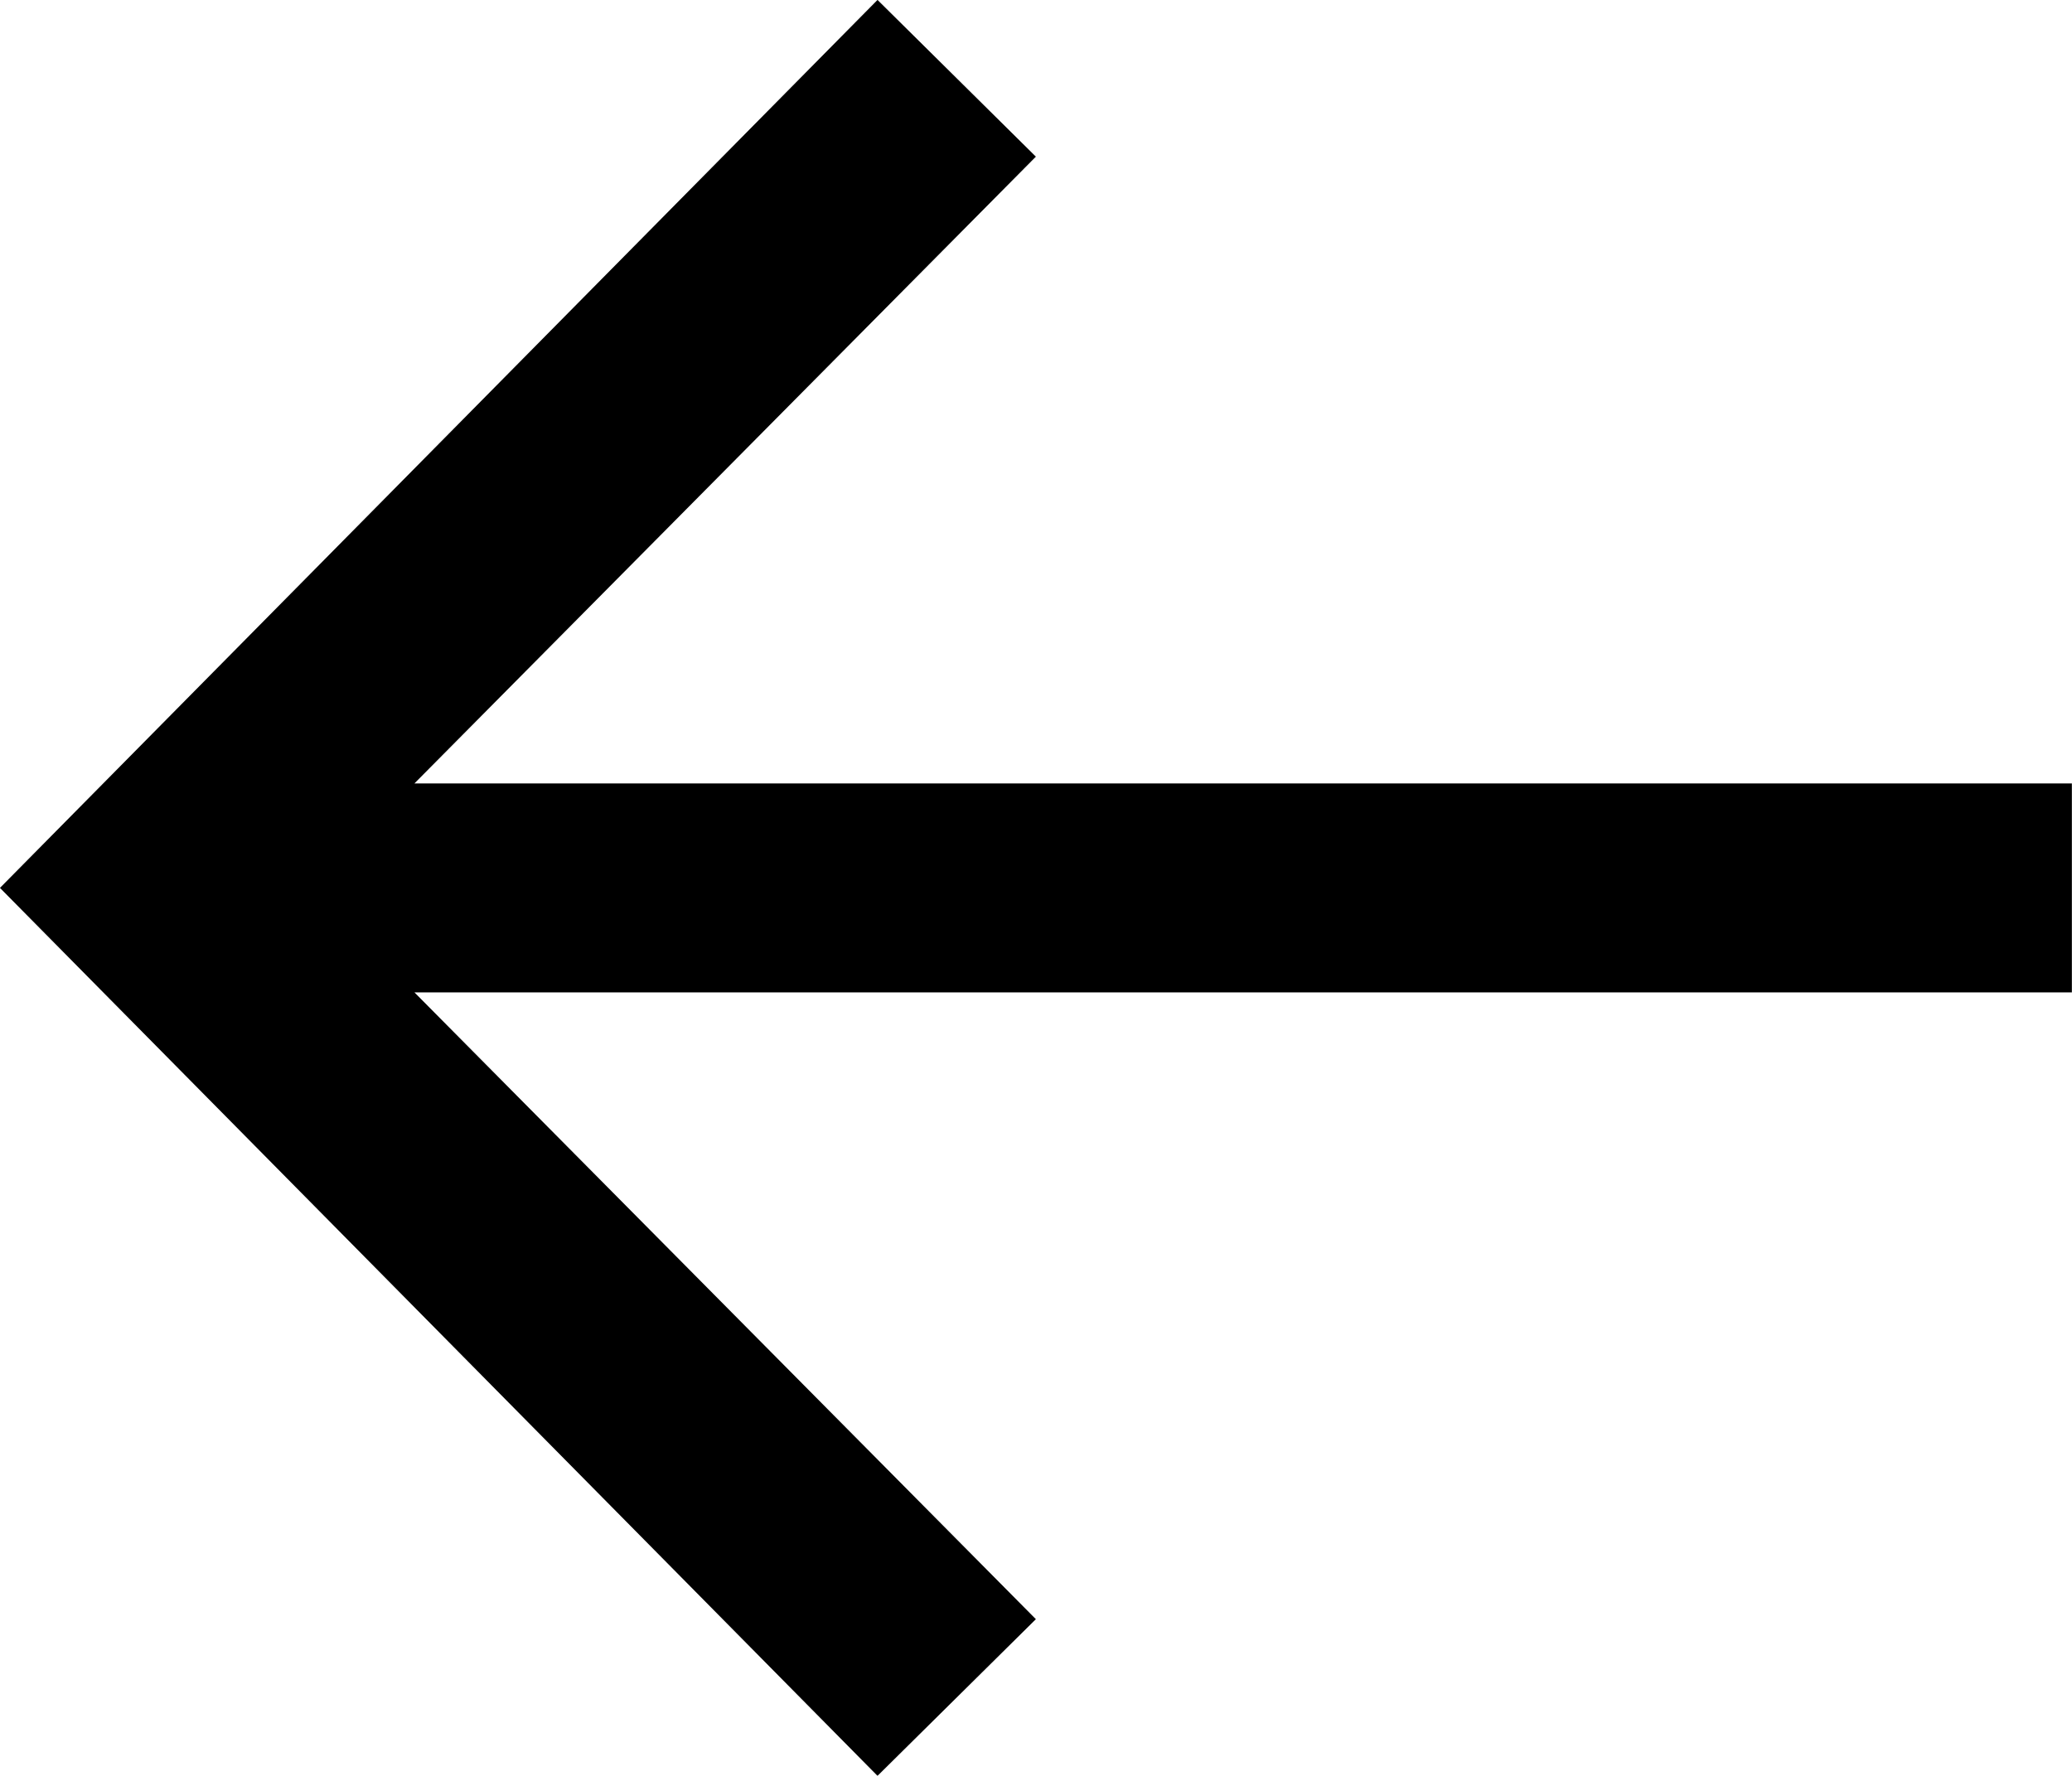 <svg xmlns="http://www.w3.org/2000/svg" width="49" height="42">
    <defs>
        <filter id="b2r00xbiba">
            <feFlood flood-color="#000" flood-opacity="1" result="floodOut"/>
            <feComposite in="floodOut" in2="SourceGraphic" operator="atop" result="compOut"/>
            <feBlend in="compOut" in2="SourceGraphic"/>
        </filter>
    </defs>
    <g filter="url(#b2r00xbiba)">
        <path fill-rule="evenodd" d="M48.997 23.47H9.801l14.696 14.824-3.745 3.705-20.753-21L20.752-.002l3.745 3.707L9.8 18.529h39.197v4.941z"/>
    </g>
</svg>
